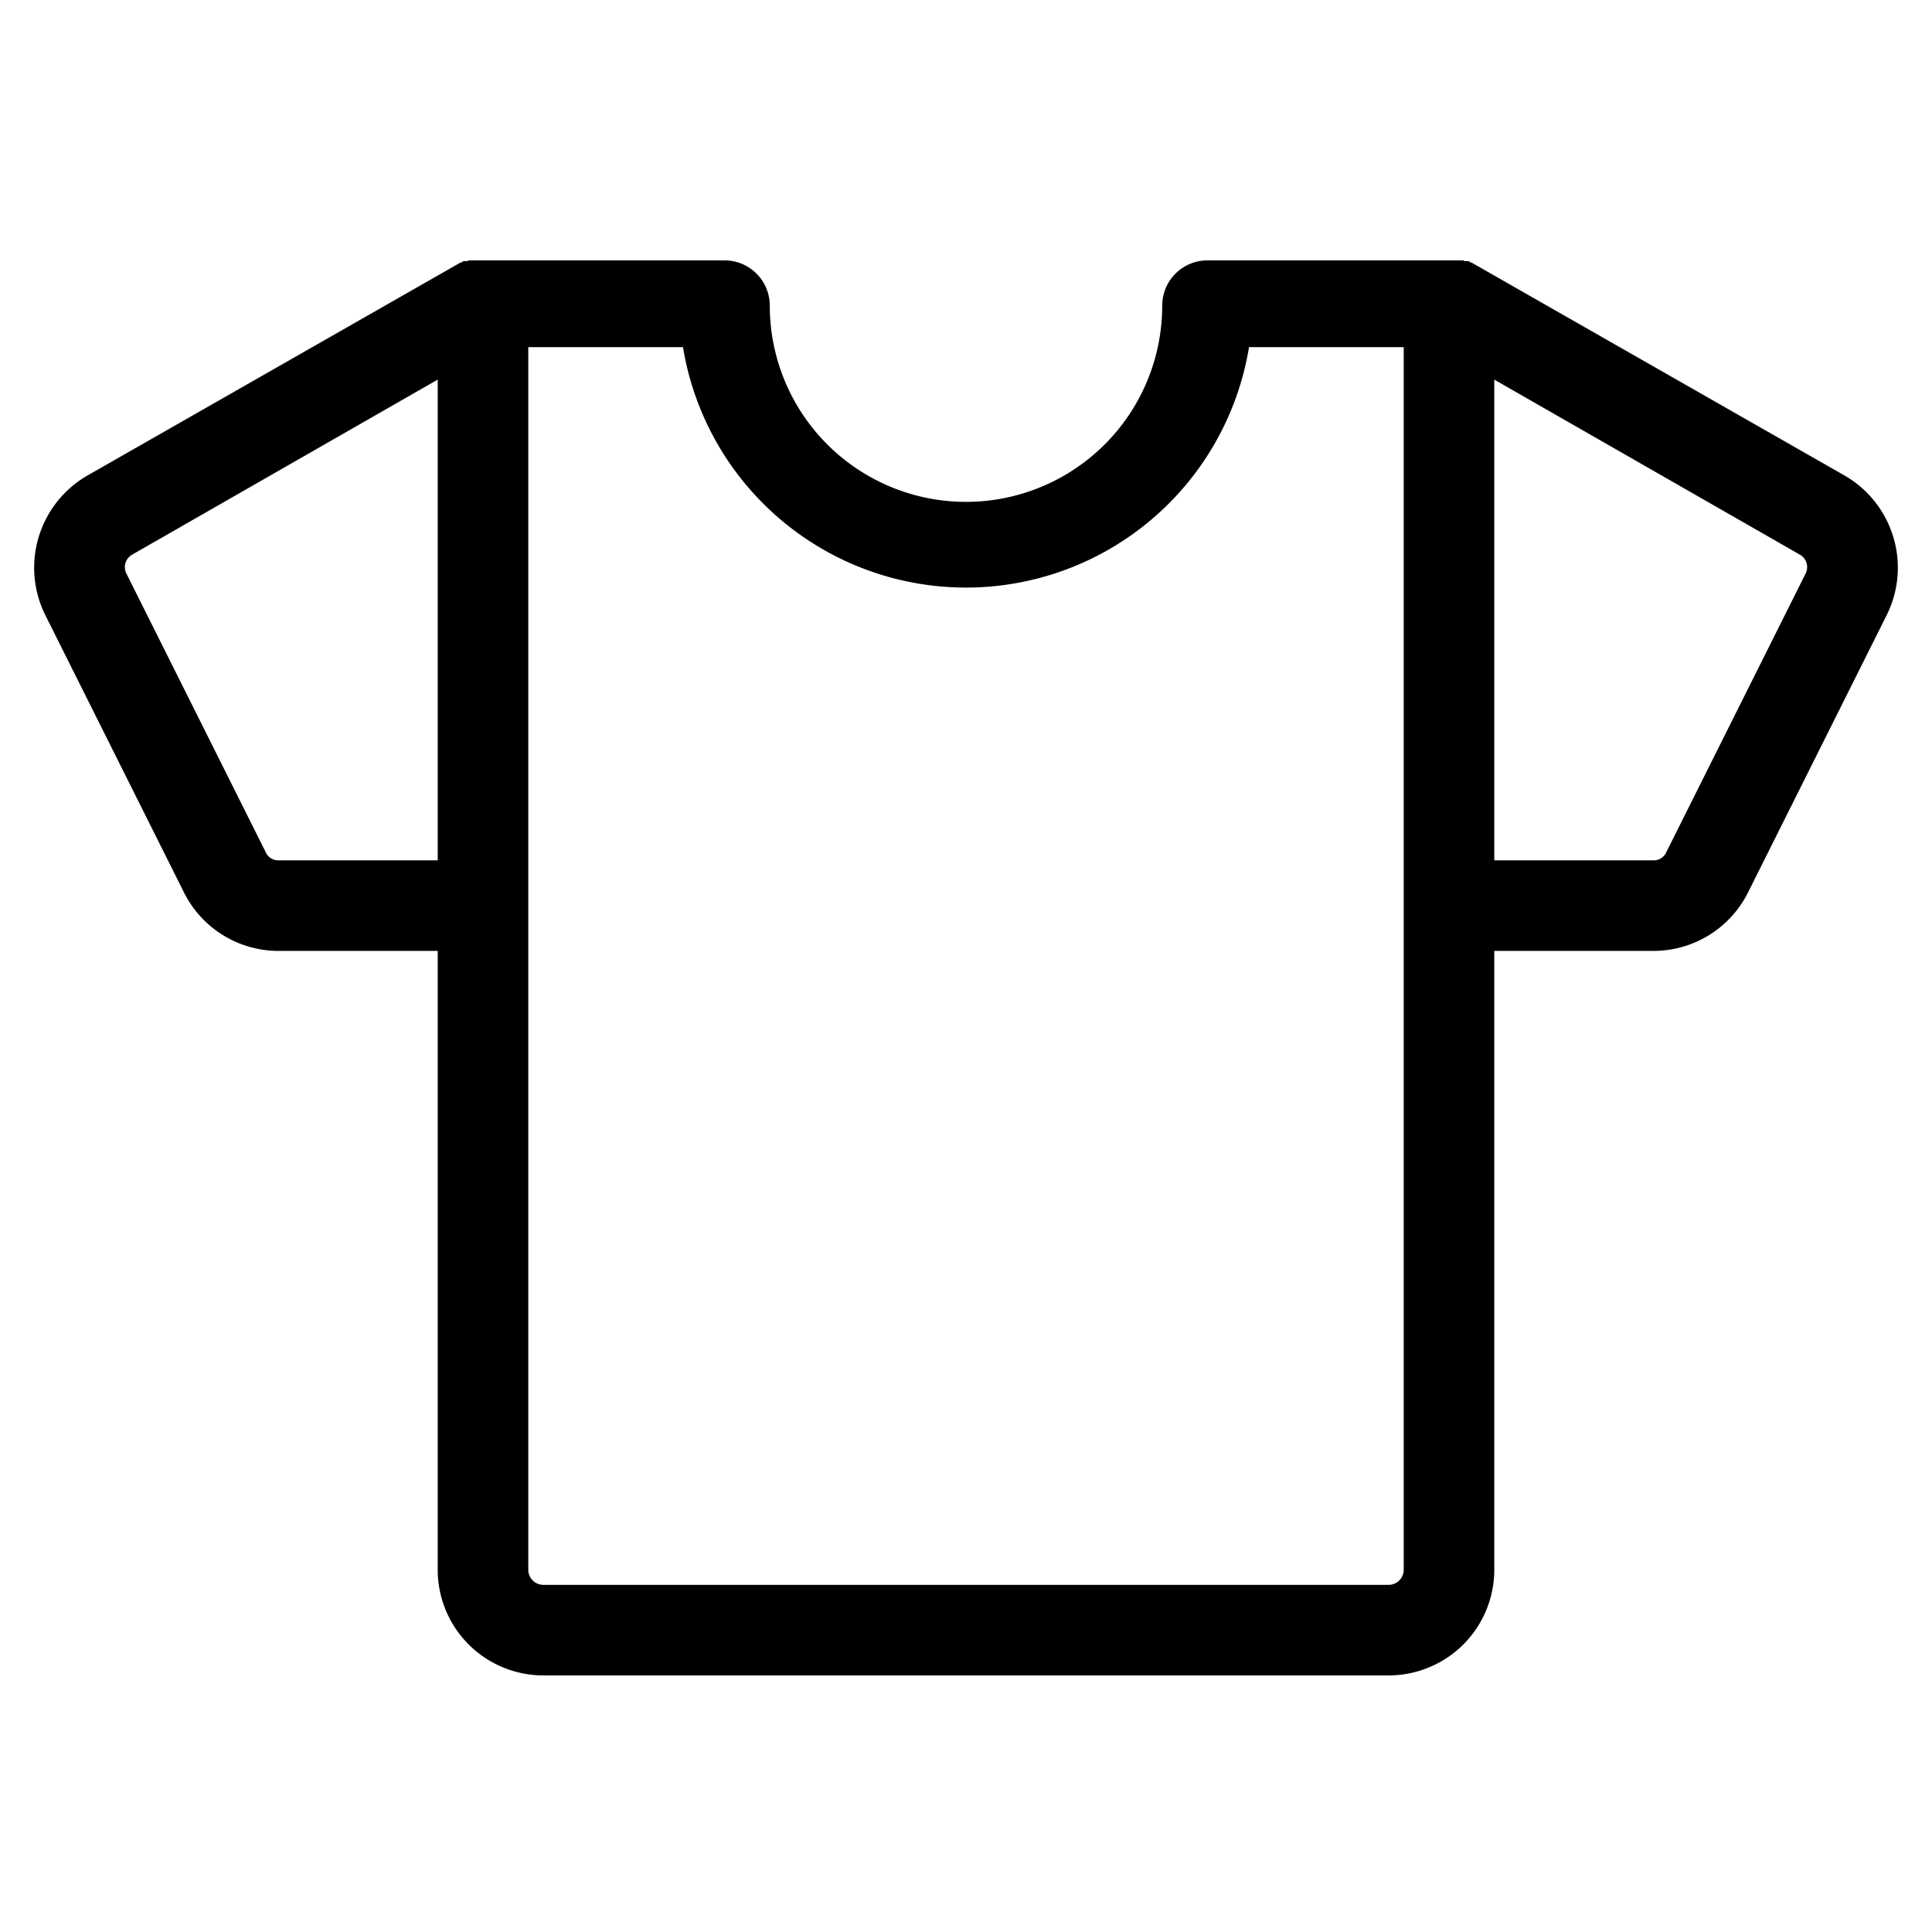 <svg xmlns="http://www.w3.org/2000/svg" xmlns:xlink="http://www.w3.org/1999/xlink" aria-hidden="true" role="img" class="iconify iconify--ph" width="1em" height="1em" preserveAspectRatio="xMidYMid meet" viewBox="0 0 256 256"><path fill="currentColor" d="M244.4 63L195 34.8h-.1l-.3-.2h-.6c0-.1-.1-.1-.2-.1H160a6 6 0 0 0-6 6a26 26 0 0 1-52 0a6 6 0 0 0-6-6H62.2c-.1 0-.2 0-.2.1h-.6l-.3.2H61L11.6 63A14.1 14.1 0 0 0 6 81.5l18.4 36.8a14 14 0 0 0 12.5 7.7H58v82a14 14 0 0 0 14 14h112a14 14 0 0 0 14-14v-82h21.1a14 14 0 0 0 12.5-7.7L250 81.5a14.1 14.1 0 0 0-5.6-18.5ZM36.9 114a1.8 1.8 0 0 1-1.7-1.1L16.8 76.1a1.9 1.9 0 0 1 .7-2.6L58 50.3V114ZM186 208a2 2 0 0 1-2 2H72a2 2 0 0 1-2-2V46h20.5a38 38 0 0 0 75 0H186Zm53.2-131.9l-18.4 36.8a1.8 1.8 0 0 1-1.7 1.1H198V50.3l40.5 23.2a1.9 1.9 0 0 1 .7 2.6Z"></path></svg>
